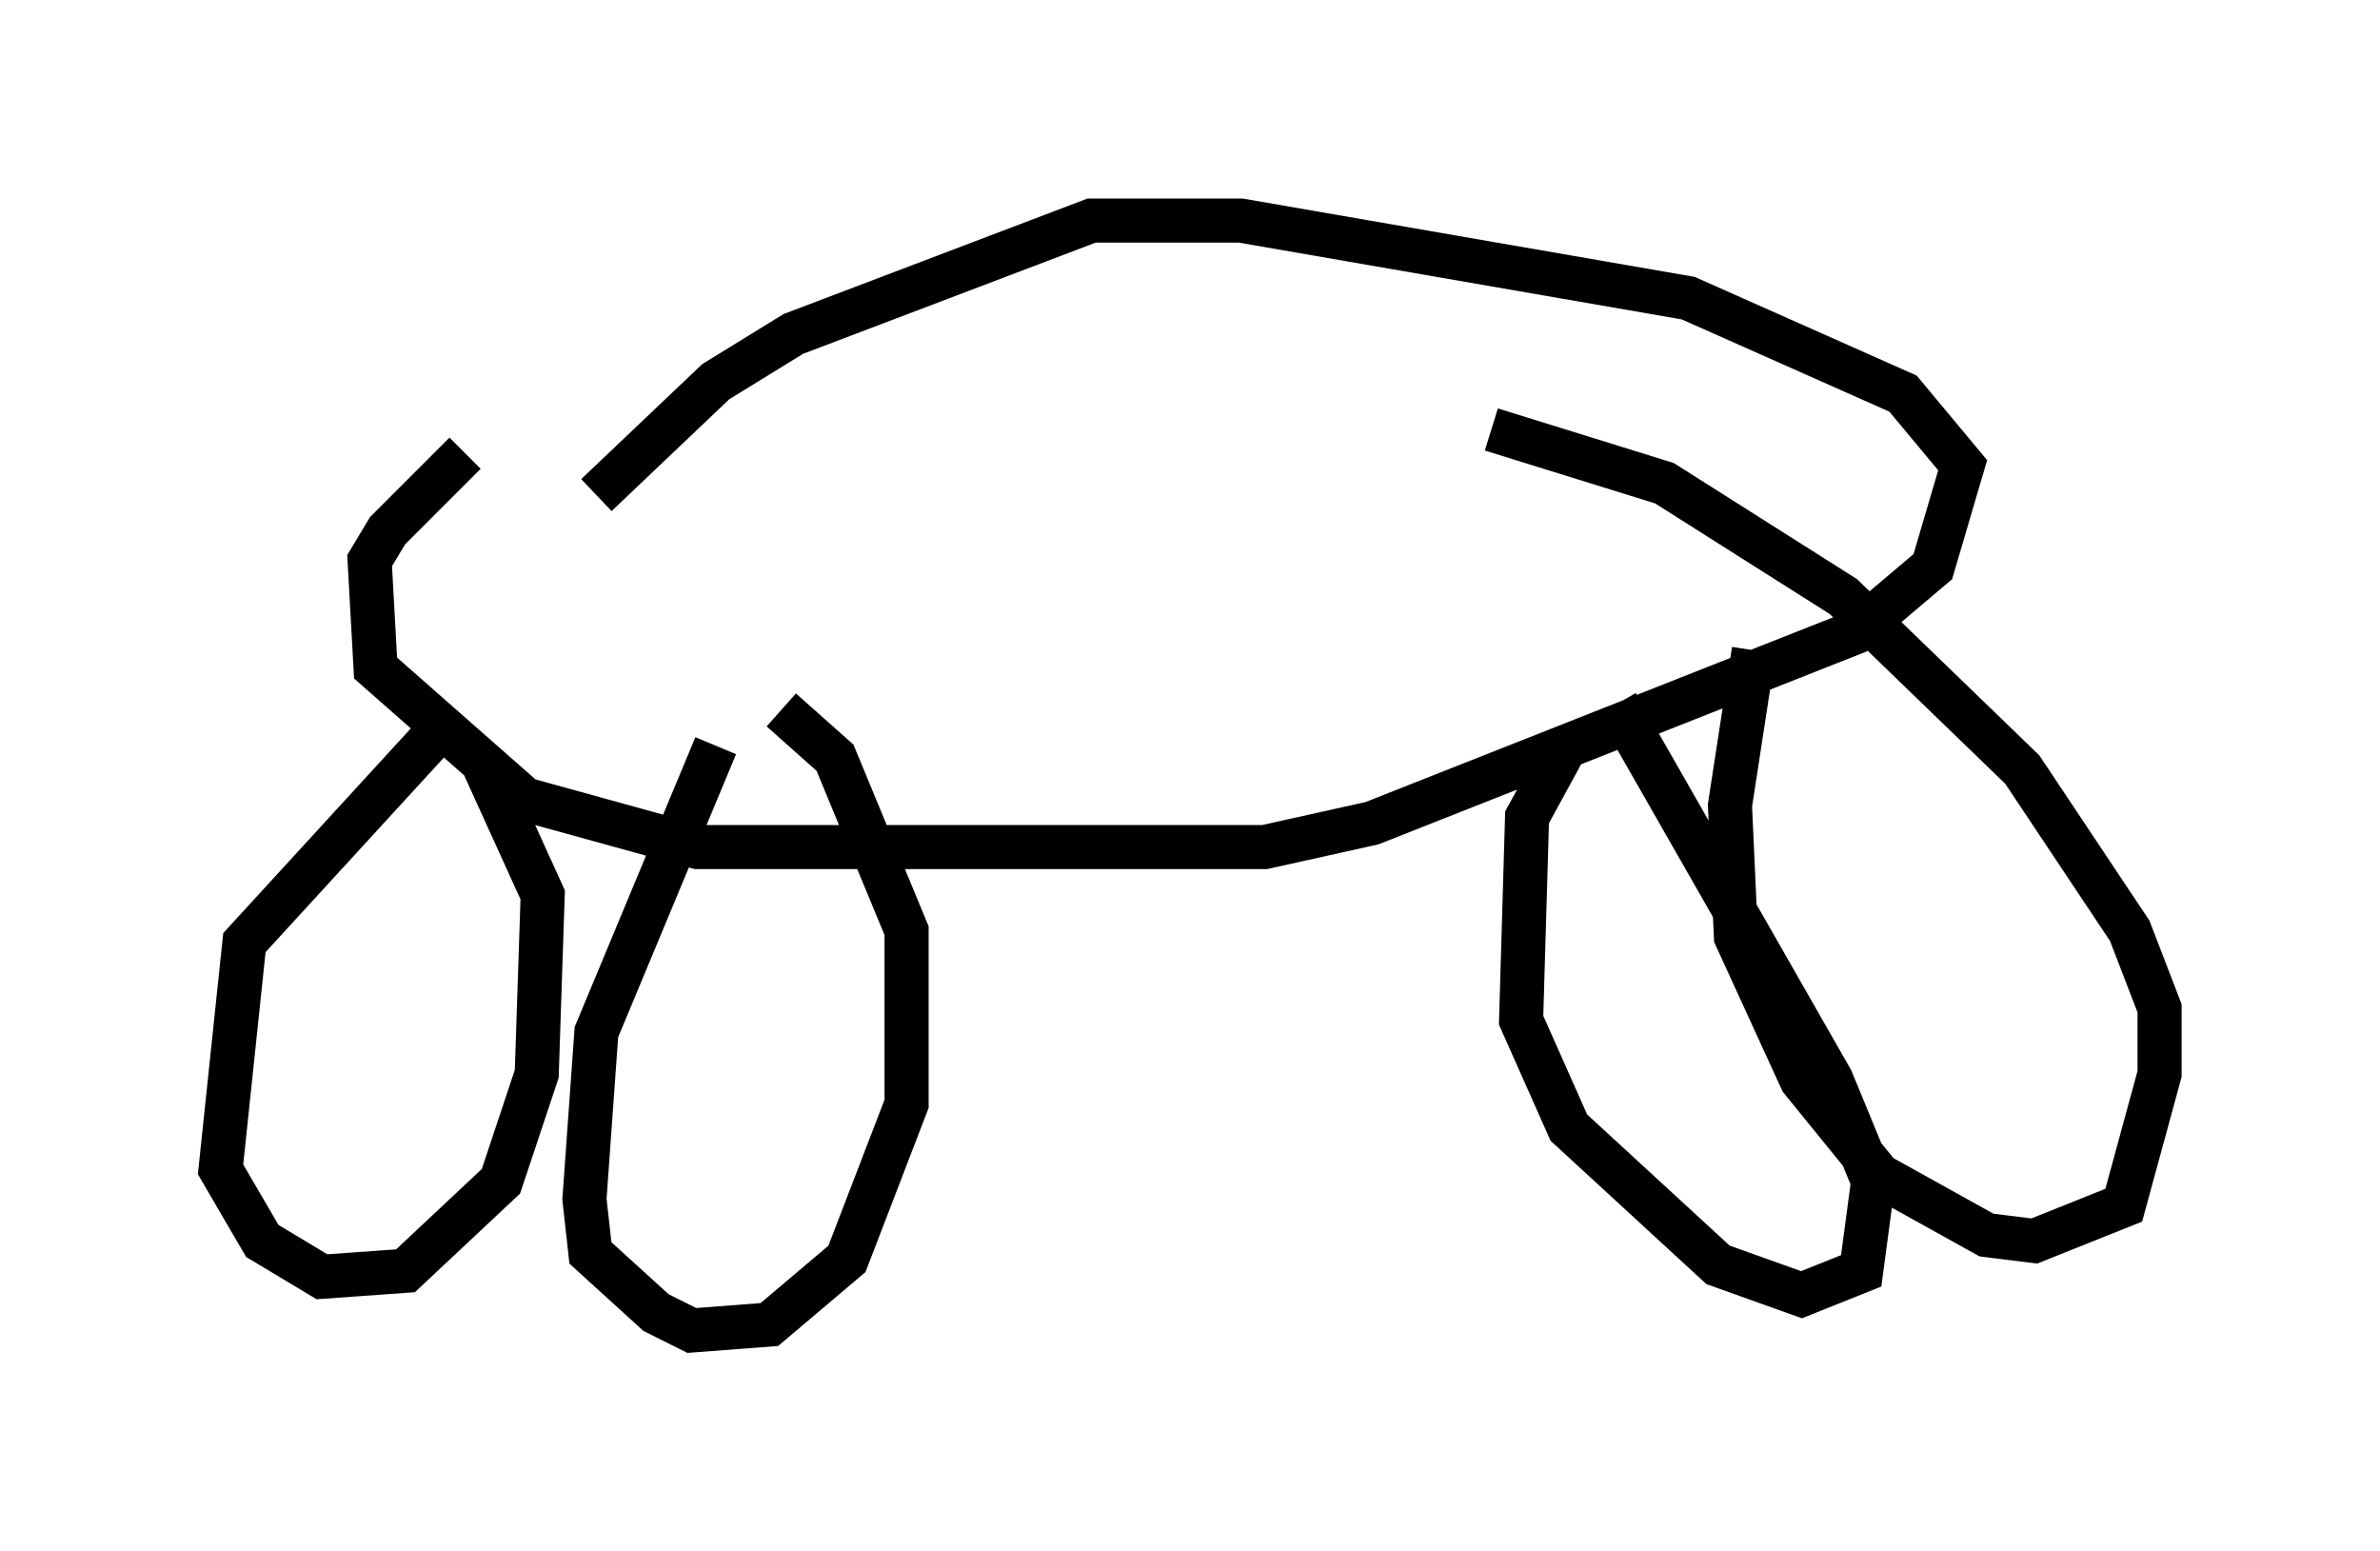 <?xml version="1.0" encoding="utf-8" ?>
<svg baseProfile="full" height="35.169" version="1.1" width="53.978" xmlns="http://www.w3.org/2000/svg" xmlns:ev="http://www.w3.org/2001/xml-events" xmlns:xlink="http://www.w3.org/1999/xlink"><defs /><rect fill="white" height="35.169" width="53.978" x="0" y="0" /><path d="M13.39, 8.789 m-2.842, 1.488 l-1.759, 1.759 -0.406, 0.677 l0.135, 2.436 3.383, 2.977 l3.924, 1.083 12.855, 0.0 l2.436, -0.541 10.961, -4.33 l1.759, -1.488 0.677, -2.3 l-1.353, -1.624 -4.871, -2.165 l-10.149, -1.759 -3.383, 0.0 l-6.766, 2.571 -1.759, 1.083 l-2.706, 2.571 m-3.518, 5.277 l-4.465, 4.871 -0.541, 5.142 l0.947, 1.624 1.353, 0.812 l1.894, -0.135 2.165, -2.03 l0.812, -2.436 0.135, -4.059 l-1.353, -2.977 m5.277, -0.406 l-2.706, 6.495 -0.271, 3.789 l0.135, 1.218 1.488, 1.353 l0.812, 0.406 1.759, -0.135 l1.759, -1.488 1.353, -3.518 l0.0, -3.924 -1.624, -3.924 l-1.218, -1.083 m17.726, 0.947 l-0.812, 1.488 -0.135, 4.601 l1.083, 2.436 3.383, 3.112 l1.894, 0.677 1.353, -0.541 l0.271, -2.03 -0.947, -2.3 l-4.871, -8.525 m3.112, -1.218 l-0.541, 3.518 0.135, 2.977 l1.488, 3.248 1.759, 2.165 l2.436, 1.353 1.083, 0.135 l2.03, -0.812 0.812, -2.977 l0.0, -1.488 -0.677, -1.759 l-2.436, -3.654 -4.059, -3.924 l-4.059, -2.571 -3.924, -1.218 " fill="none" stroke="black" stroke-width="1" /></svg>